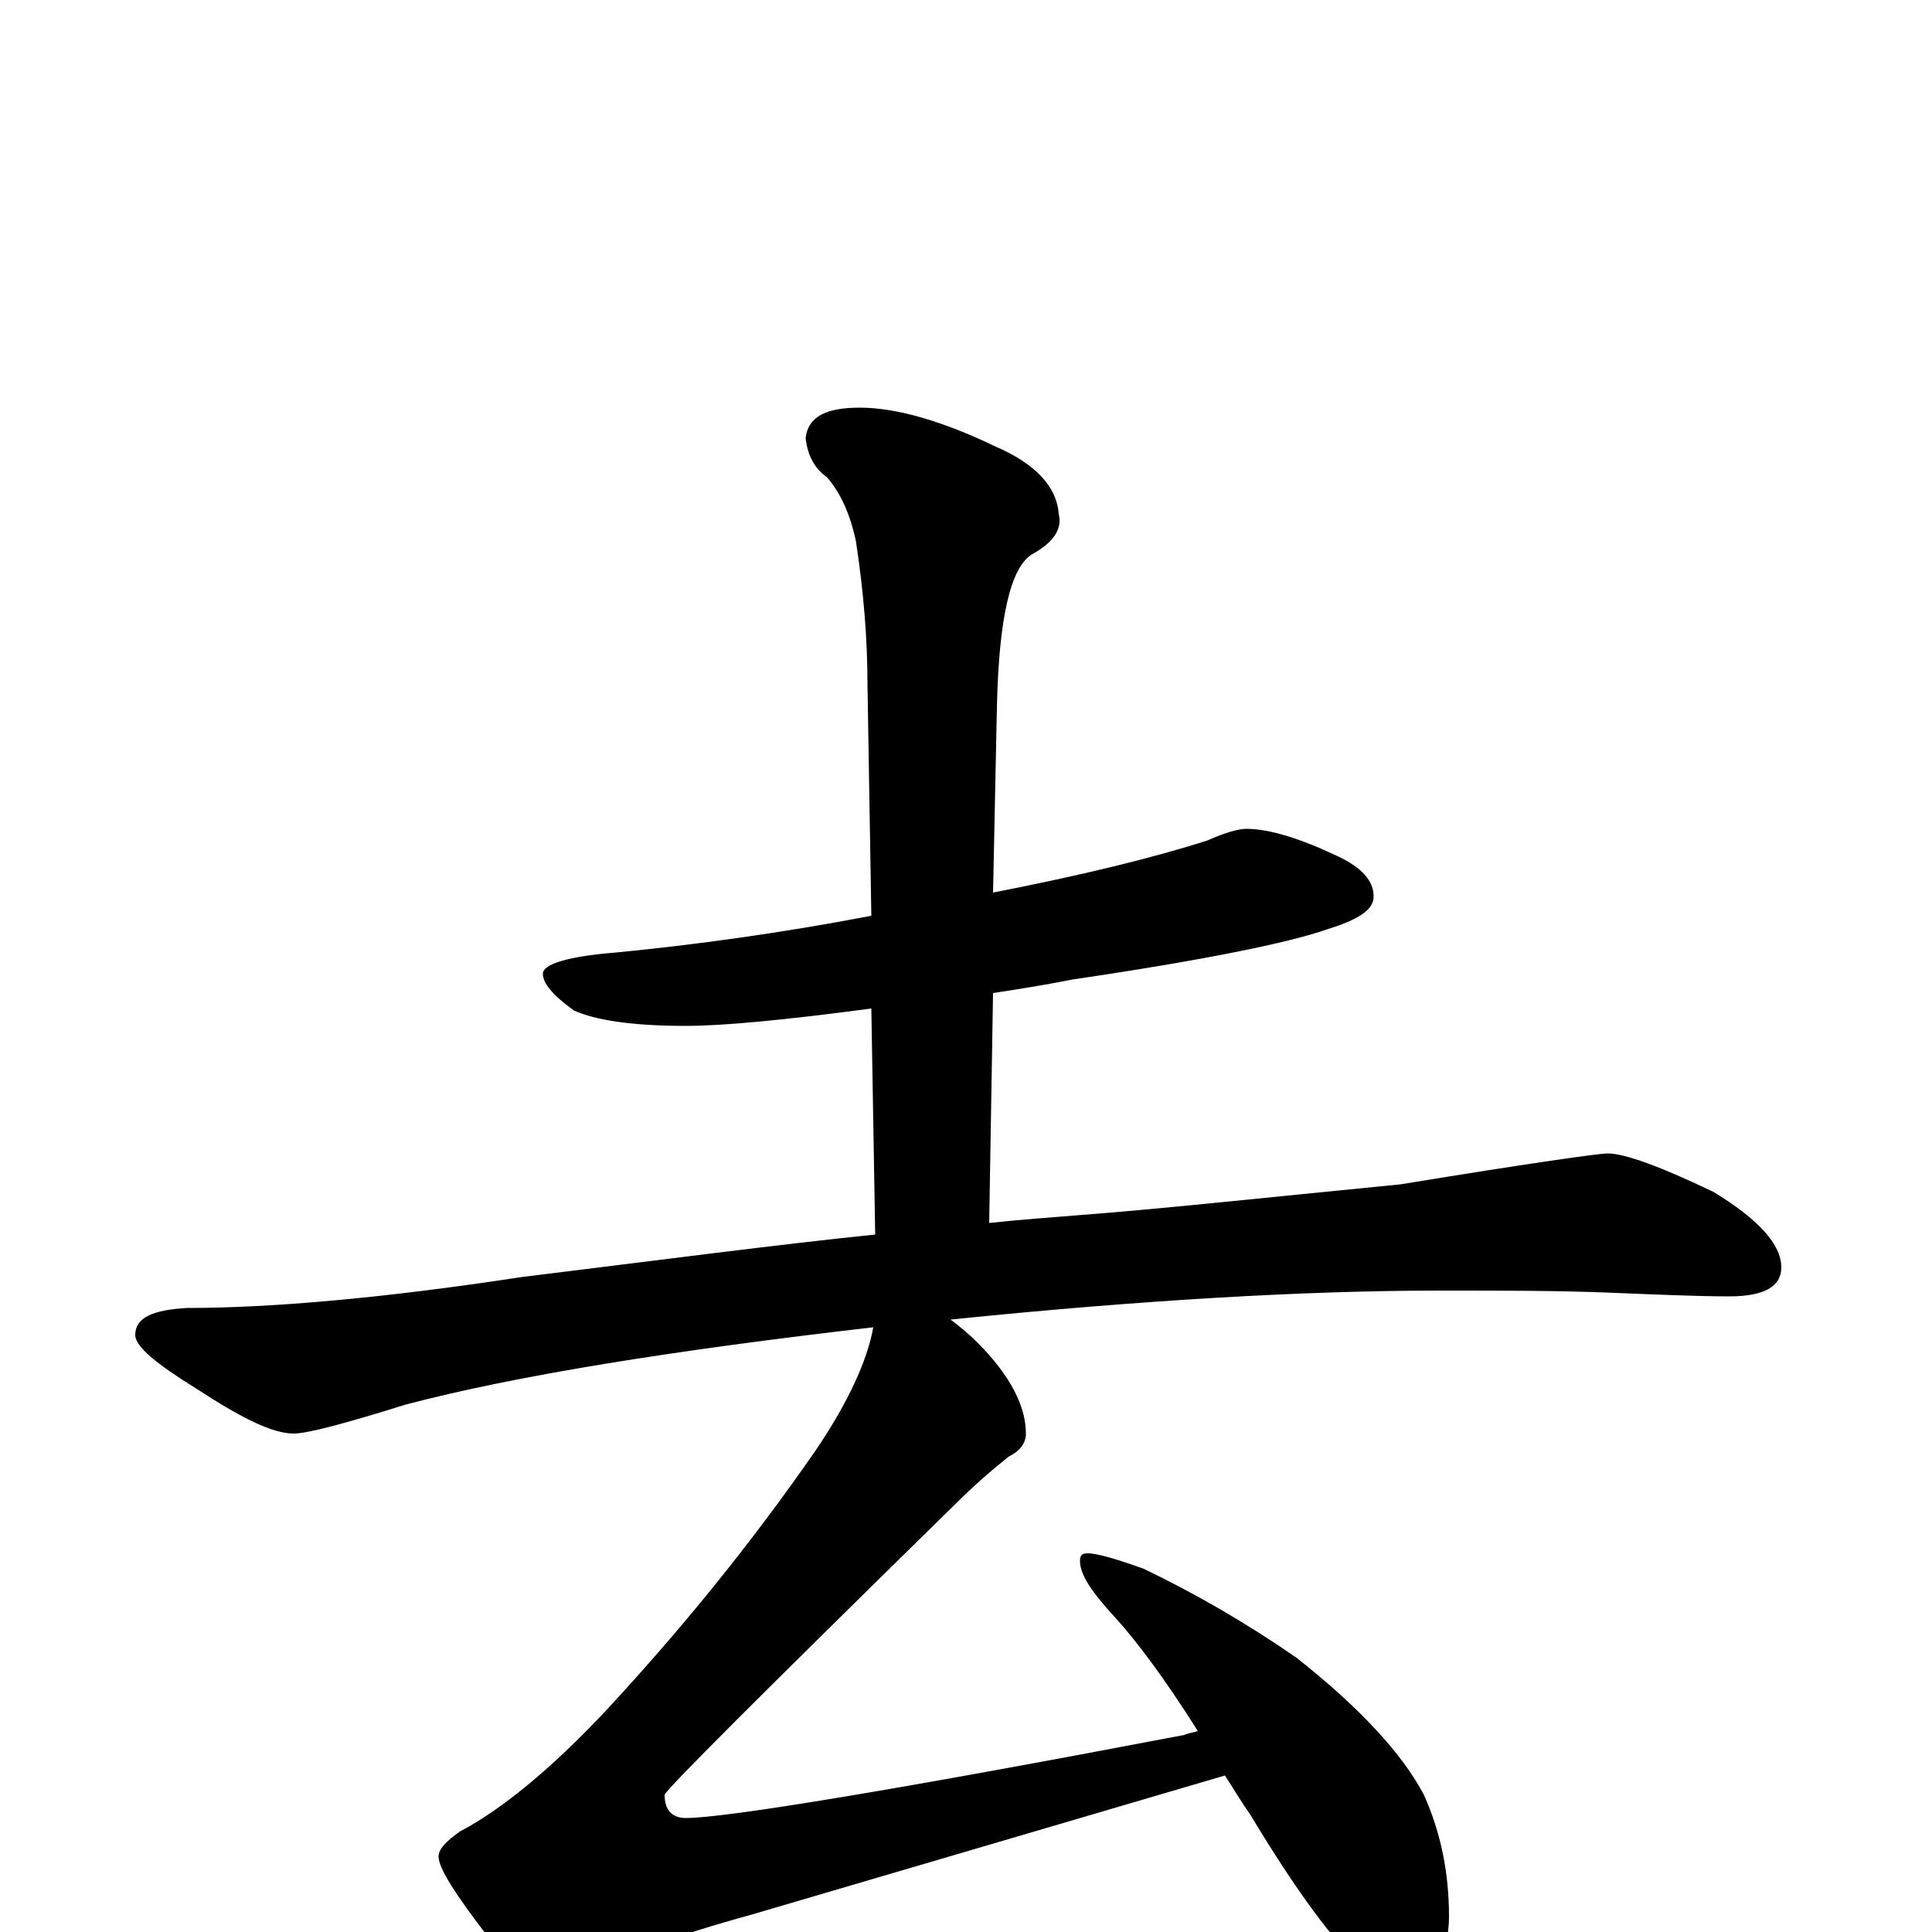 <?xml version="1.0" encoding="utf-8" ?>
<!DOCTYPE svg PUBLIC "-//W3C//DTD SVG 1.1//EN" "http://www.w3.org/Graphics/SVG/1.1/DTD/svg11.dtd">
<svg version="1.1" id="Layer_1" xmlns="http://www.w3.org/2000/svg" xmlns:xlink="http://www.w3.org/1999/xlink" x="0px" y="145px" width="1000px" height="1000px" viewBox="0 0 1000 1000" enable-background="new 0 0 1000 1000" xml:space="preserve">
<g id="Layer_1">
<path id="glyph" transform="matrix(1 0 0 -1 0 1000)" d="M645,571C657,571 673,566 692,557C705,551 711,544 711,536C711,529 703,524 687,519C667,512 623,503 555,493C540,490 527,488 514,486l-2,-119C531,369 546,370 558,371C598,374 654,380 725,387C792,398 828,403 832,403C841,403 860,396 887,383C910,369 922,356 922,344C922,334 913,329 895,329C878,329 856,330 831,331C805,332 777,332 746,332C675,332 590,327 492,317C496,314 501,310 506,305C523,288 531,272 531,258C531,253 528,249 522,246C512,238 503,230 495,222C394,123 344,73 344,71C344,63 348,59 355,59C375,59 461,73 613,102C615,103 617,103 620,104C603,131 588,151 577,163C565,176 559,185 559,192C559,195 560,196 563,196C568,196 578,193 592,188C619,175 645,160 671,142C704,116 726,92 737,71C746,51 750,30 750,8C750,-1 748,-10 744,-19C740,-27 734,-31 727,-31C722,-31 715,-27 706,-19C691,-6 671,21 647,61C642,68 638,75 634,81l-245,-72C349,-2 322,-12 308,-21C300,-28 294,-31 289,-31C280,-31 268,-22 253,-3C236,19 227,33 227,39C227,43 231,47 238,52C259,63 285,84 314,115C352,156 388,200 422,249C439,274 449,296 452,313C348,301 267,288 210,273C178,263 159,258 152,258C141,258 125,266 102,281C81,294 70,303 70,309C70,318 79,322 97,323C140,323 198,328 270,339C343,348 404,356 453,361l-2,117C406,472 374,469 355,469C327,469 308,472 297,477C286,485 281,491 281,496C281,501 294,505 319,507C360,511 404,517 451,526l-2,120C449,669 447,694 443,720C440,734 435,745 428,753C421,758 418,765 417,773C418,784 427,789 445,789C464,789 488,782 515,769C536,760 547,748 548,734C550,726 545,719 534,713C523,706 517,680 516,634l-2,-96C560,547 597,556 625,565C634,569 641,571 645,571z"/>
</g>
</svg>
